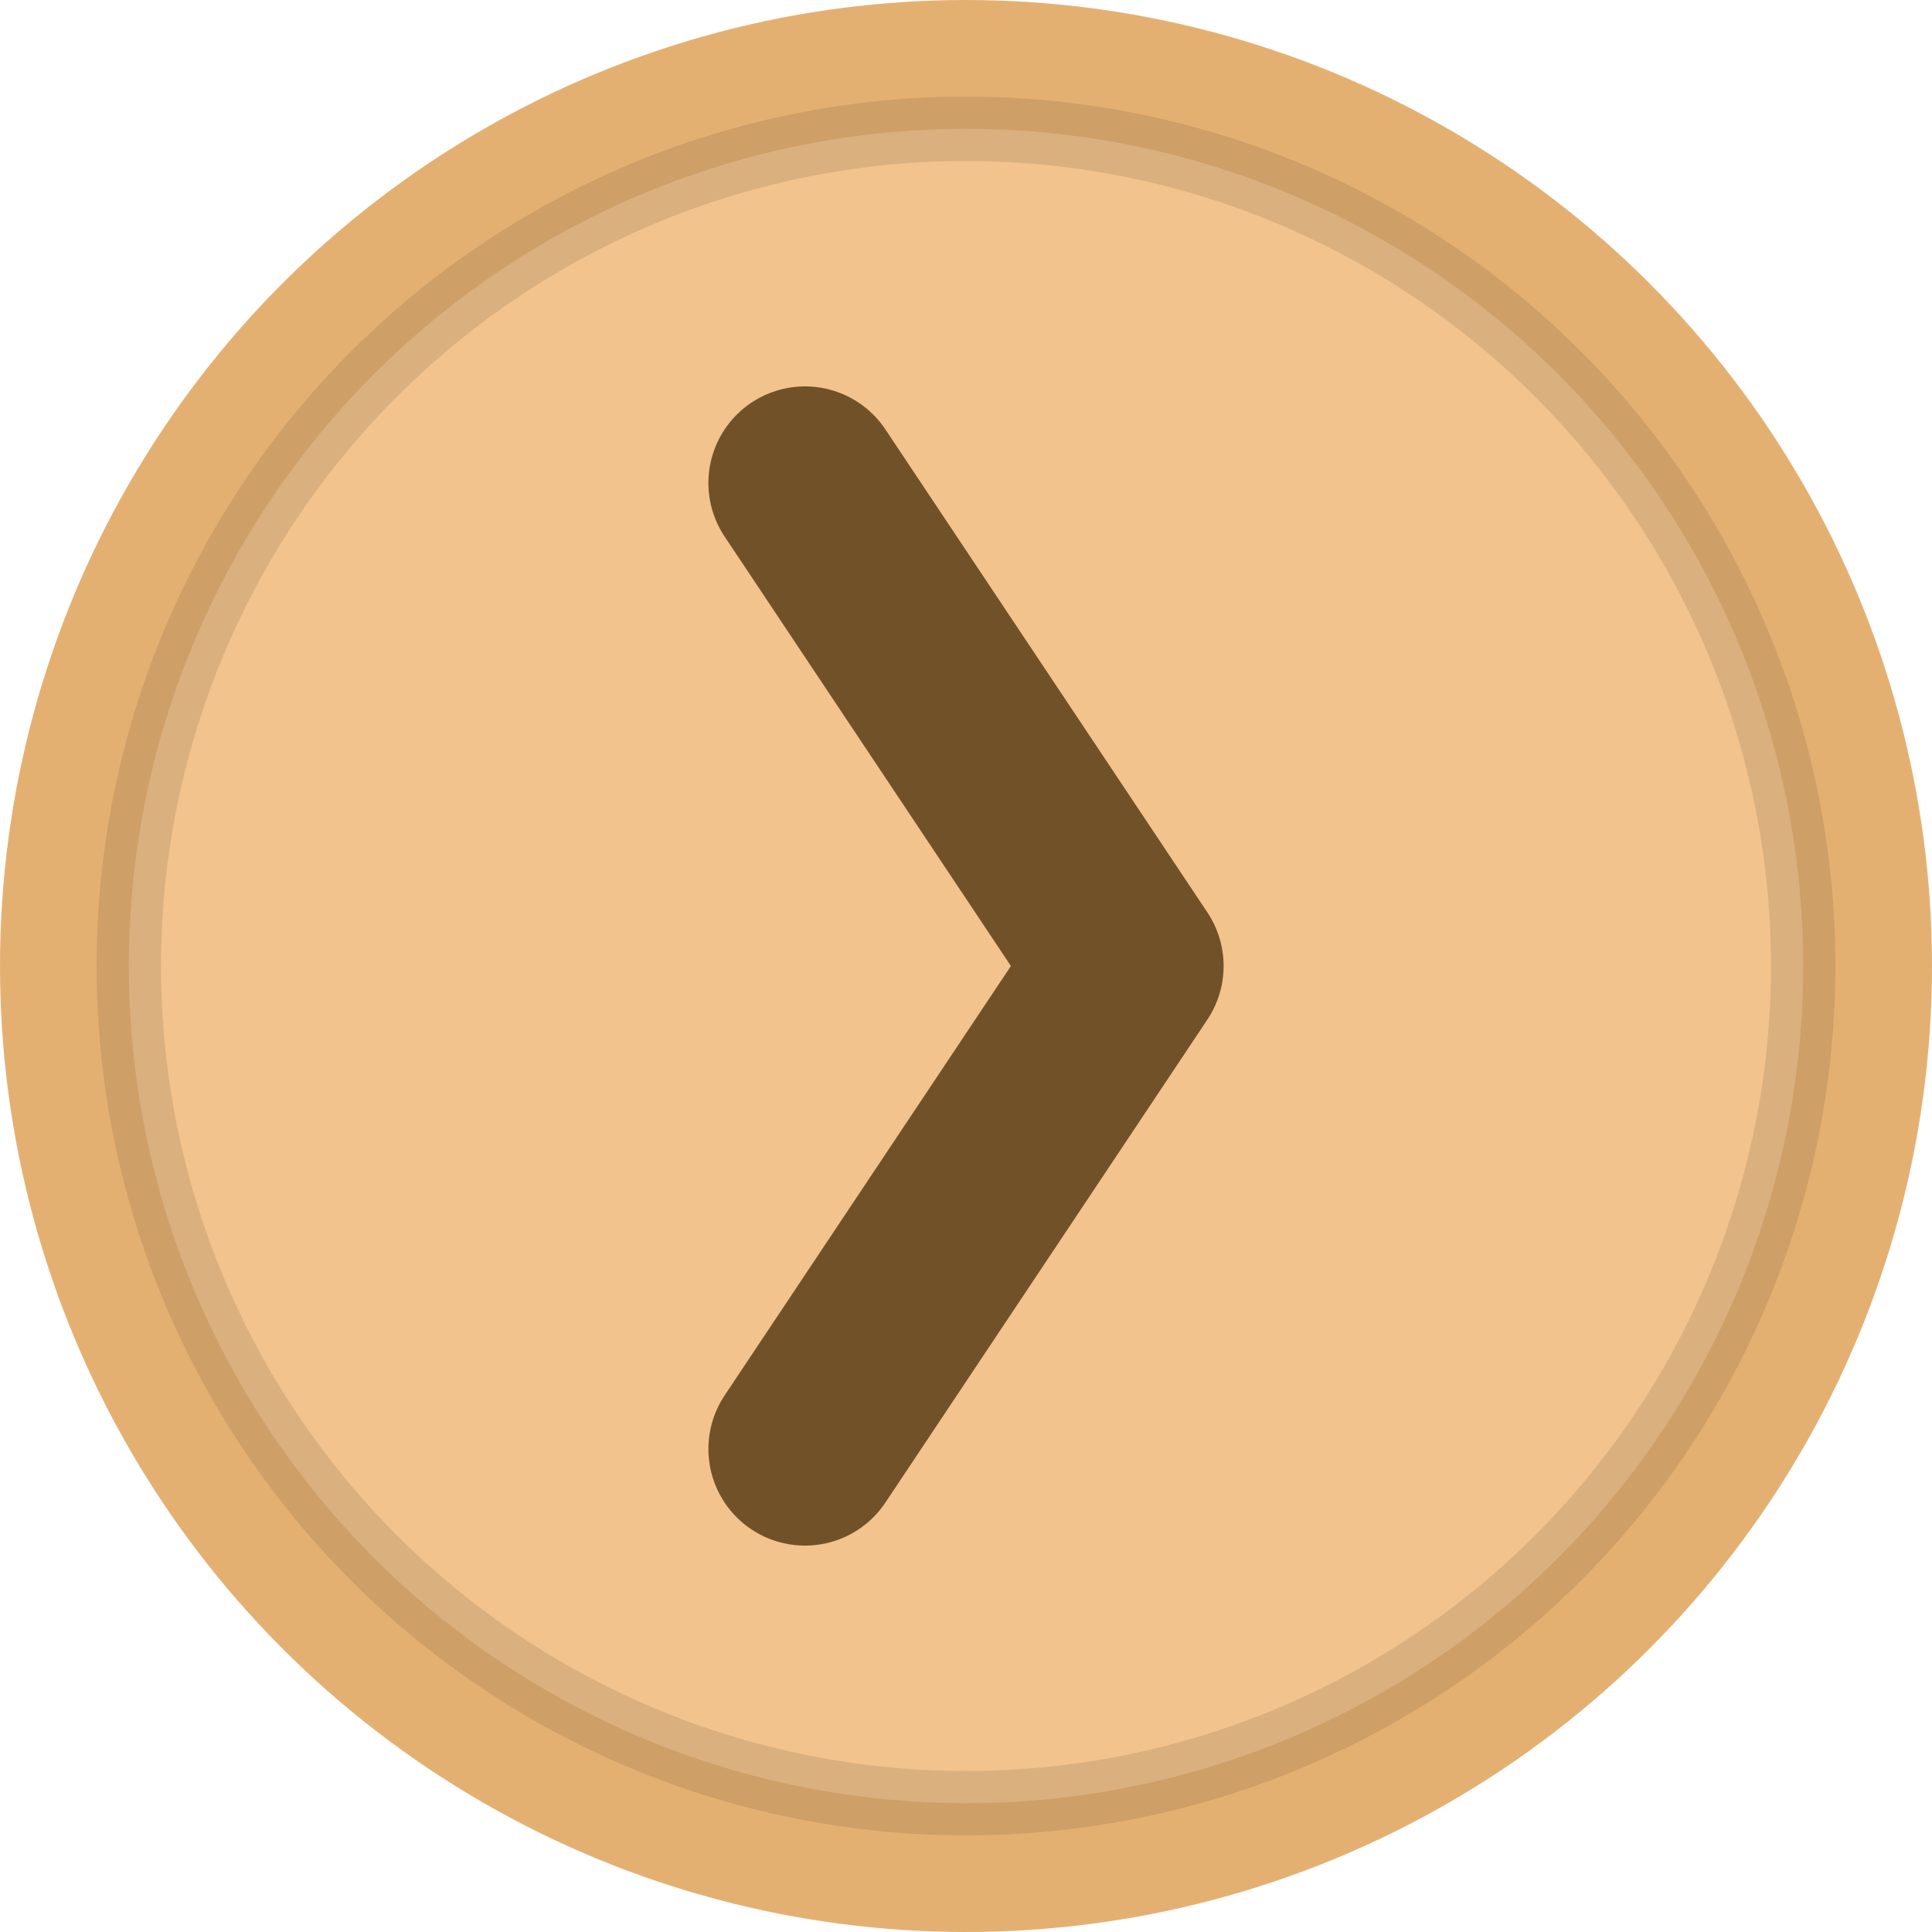 <?xml version="1.0" encoding="UTF-8"?>
<svg width="60" height="60" viewBox="0 0 60 60" xmlns="http://www.w3.org/2000/svg">
  <!-- Фон кнопки -->
  <circle cx="30" cy="30" r="28" fill="#f2c38c" stroke="#e4b072" stroke-width="4"/>
  
  <!-- Стрелка вправо -->
  <path d="M25 15 L35 30 L25 45" 
        stroke="#715128" 
        stroke-width="6" 
        stroke-linecap="round" 
        stroke-linejoin="round"
        fill="none"/>
  
  <!-- Эффект тени -->
  <circle cx="30" cy="30" r="26" 
          fill="none" 
          stroke="rgba(0,0,0,0.1)" 
          stroke-width="2"/>
</svg> 